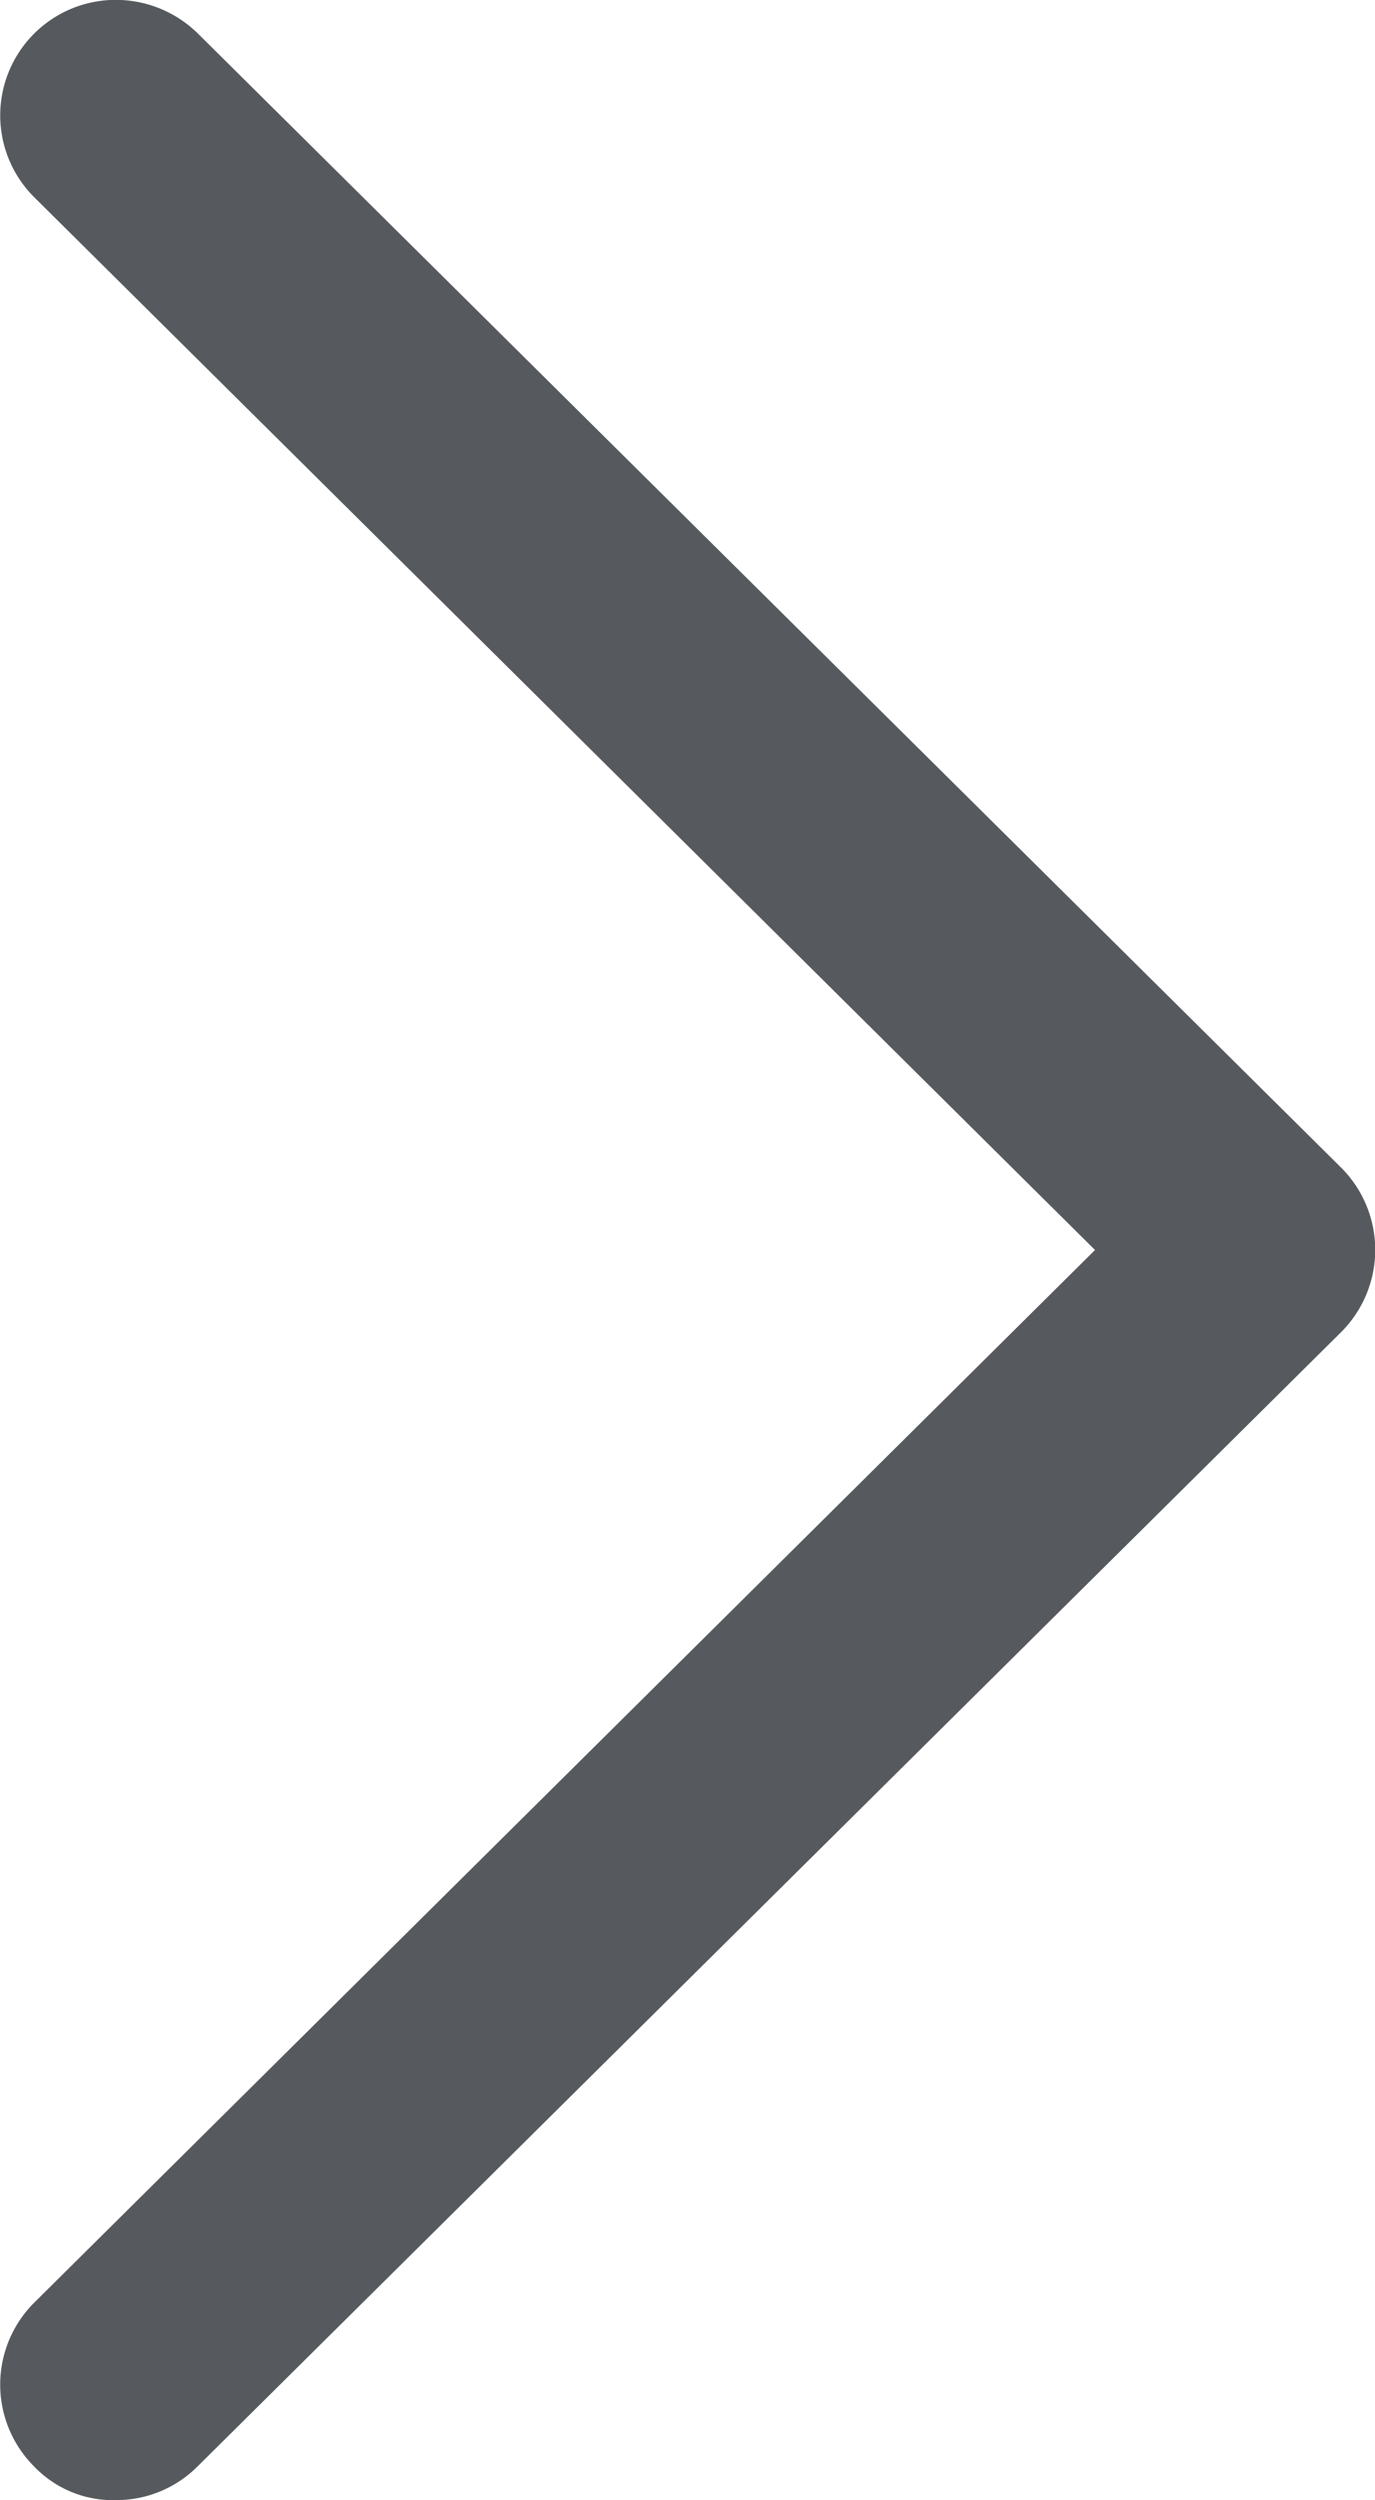 <svg xmlns="http://www.w3.org/2000/svg" width="11" height="20" viewBox="0 0 11 20"><defs><style>.a{fill:#565a5e;}</style></defs><g transform="translate(0)"><path class="a" d="M1180.713,441.811a.919.919,0,0,0,.647-.268l9.151-9.076a.93.93,0,0,0,0-1.314l-9.147-9.073a.937.937,0,0,0-.657-.269.924.924,0,0,0-.651,1.58l8.485,8.42-8.486,8.42a.926.926,0,0,0,0,1.312A.873.873,0,0,0,1180.713,441.811Z" transform="translate(-1179.781 -421.812)"/></g></svg>